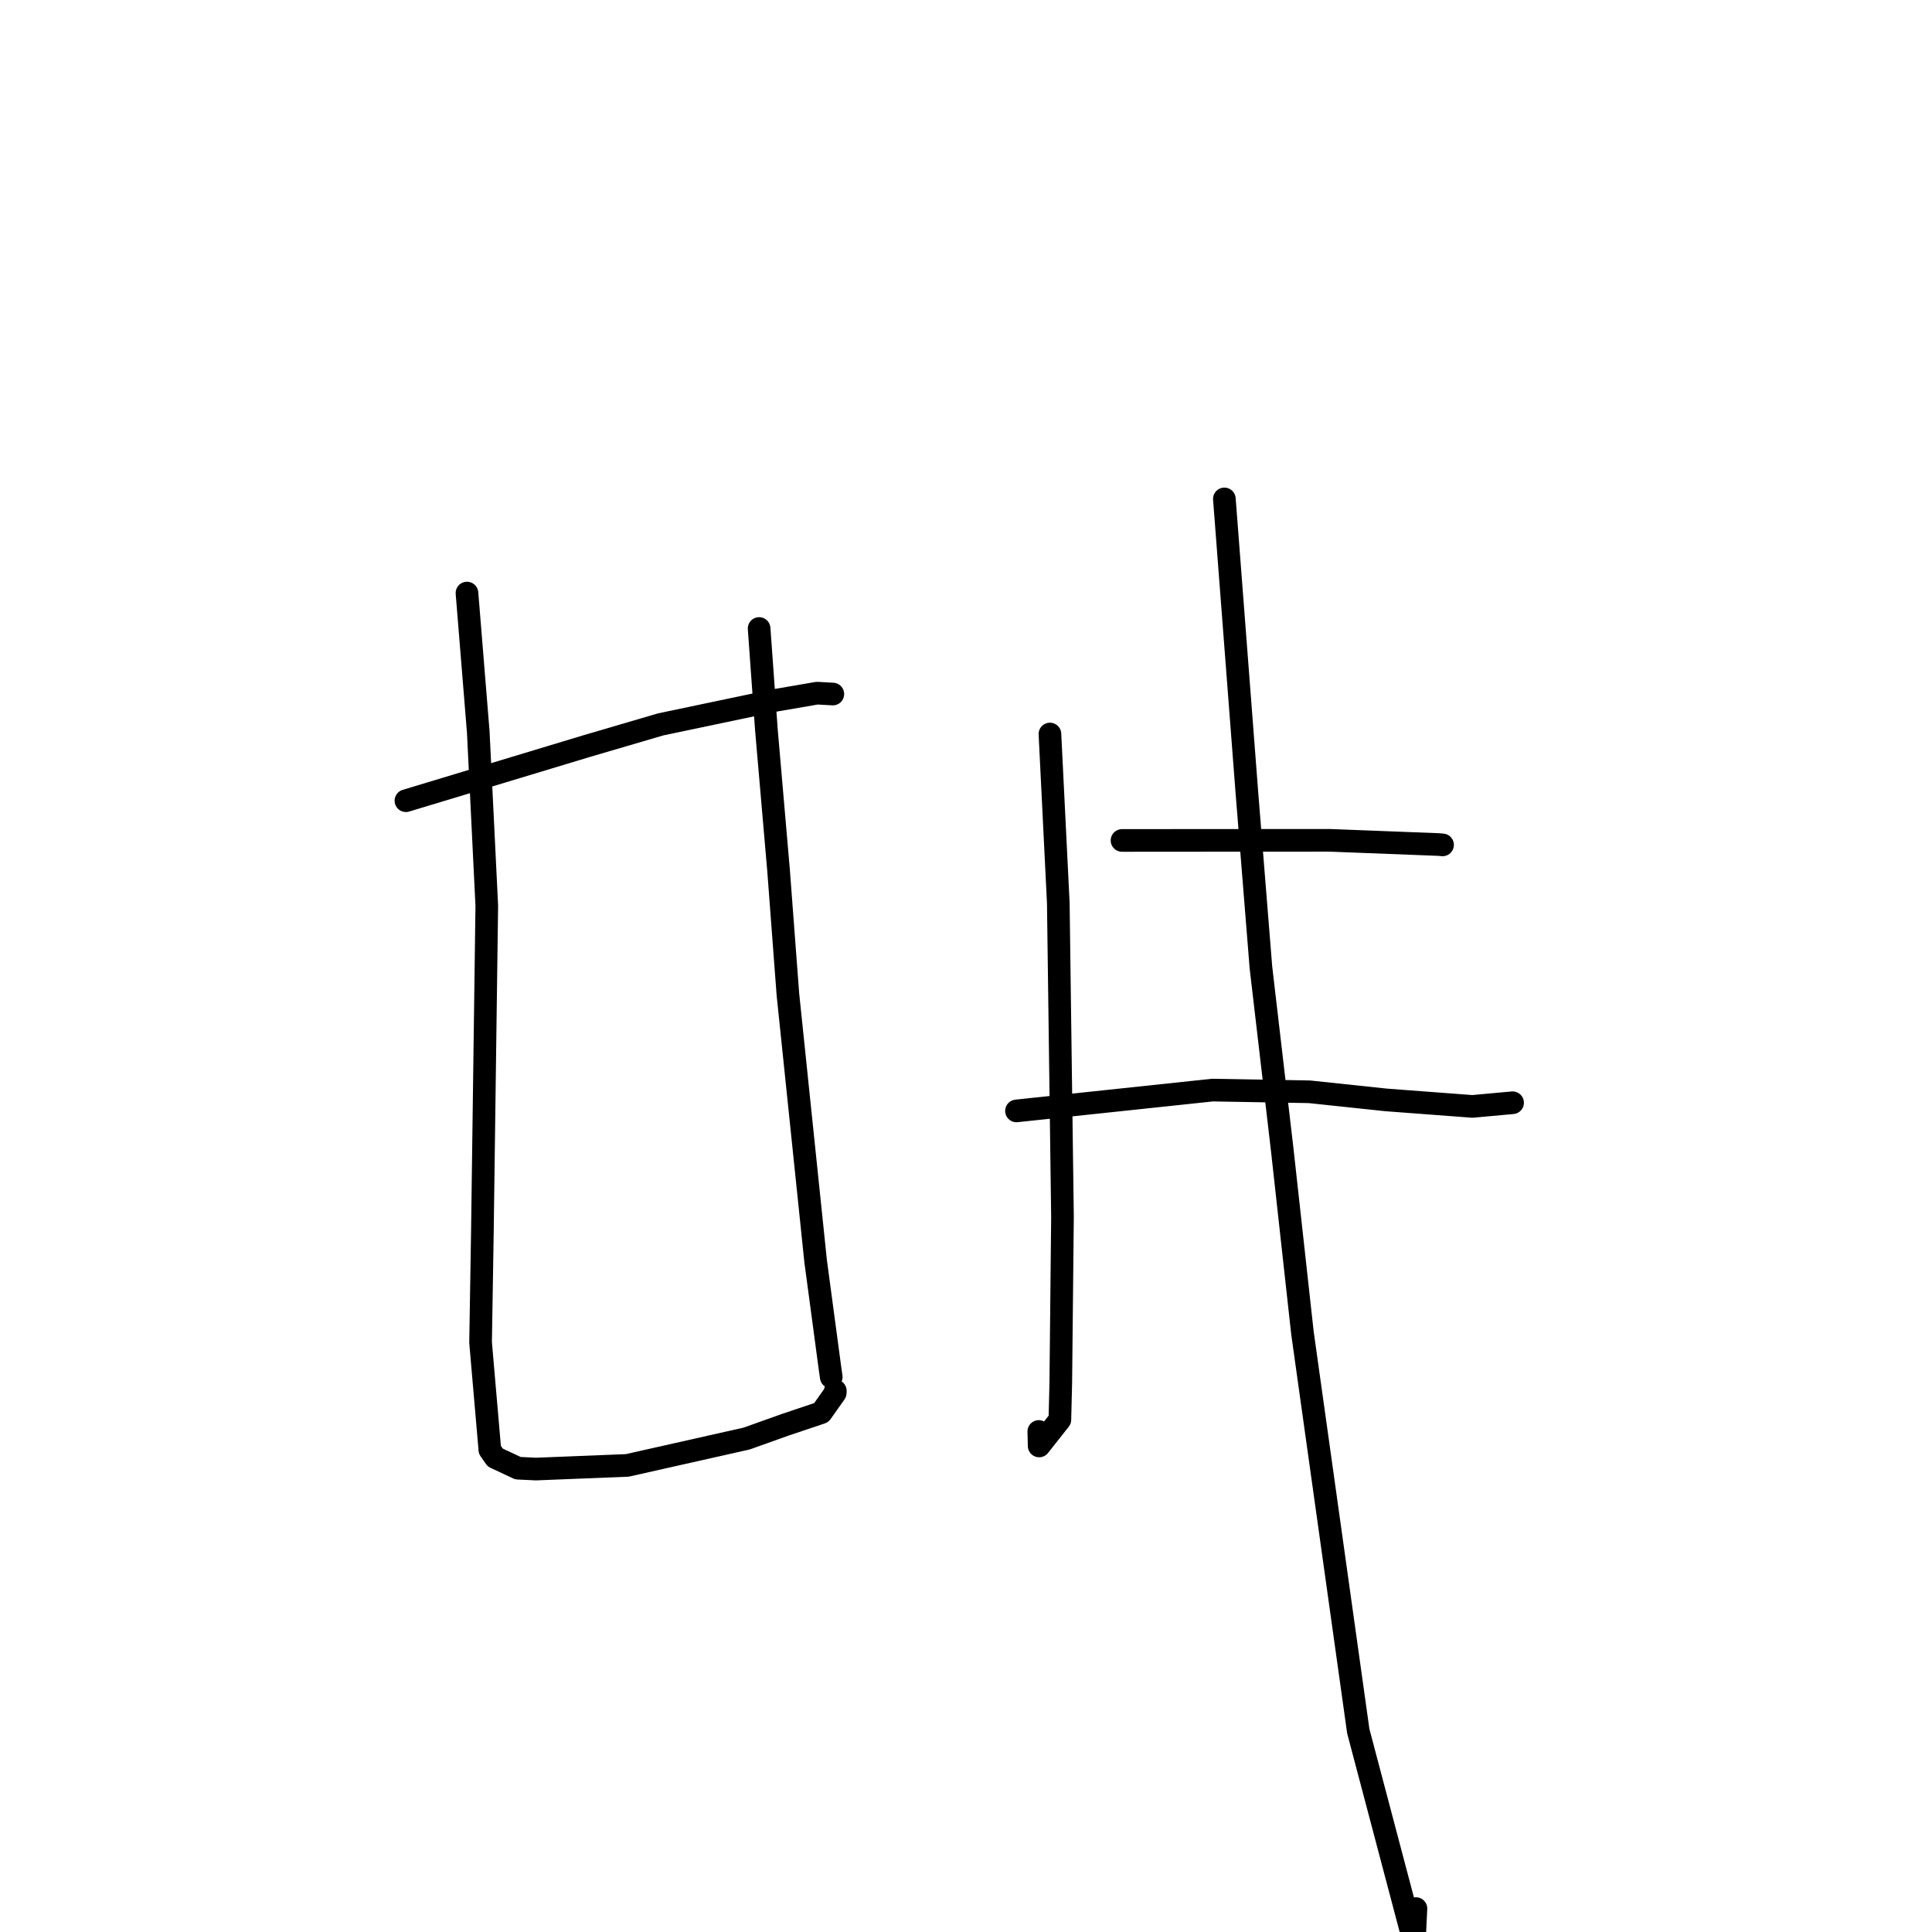 <?xml version="1.0" standalone="no"?>
    <svg width="256" height="256" xmlns="http://www.w3.org/2000/svg" version="1.1">
    <polyline stroke="black" stroke-width="3" stroke-linecap="round" fill="transparent" stroke-linejoin="round" points="53.787 106.098 77.834 98.833 87.549 95.983 102.579 92.828 108.268 91.847 110.178 91.954 110.323 91.962 110.356 91.964 " />
        <polyline stroke="black" stroke-width="3" stroke-linecap="round" fill="transparent" stroke-linejoin="round" points="61.877 78.583 63.372 96.989 64.502 120.002 63.919 163.17 63.679 177.888 64.909 192.111 65.622 193.134 68.634 194.543 71.021 194.658 83.115 194.174 98.935 190.615 104.061 188.784 108.824 187.184 110.673 184.568 110.683 184.291 " />
        <polyline stroke="black" stroke-width="3" stroke-linecap="round" fill="transparent" stroke-linejoin="round" points="100.587 83.279 101.558 96.778 103.162 115.315 104.404 131.781 108.078 167.135 109.967 181.217 110.144 182.47 " />
        <polyline stroke="black" stroke-width="3" stroke-linecap="round" fill="transparent" stroke-linejoin="round" points="148.674 111.363 167.427 111.349 176.226 111.348 190.606 111.905 191.147 111.952 " />
        <polyline stroke="black" stroke-width="3" stroke-linecap="round" fill="transparent" stroke-linejoin="round" points="134.688 147.202 160.656 144.443 173.514 144.668 183.662 145.743 195.098 146.605 199.934 146.164 200.376 146.124 200.427 146.119 " />
        <polyline stroke="black" stroke-width="3" stroke-linecap="round" fill="transparent" stroke-linejoin="round" points="139.122 97.261 140.23 119.662 140.785 161.272 140.559 183.237 140.44 188.116 137.693 191.595 137.646 189.678 " />
        <polyline stroke="black" stroke-width="3" stroke-linecap="round" fill="transparent" stroke-linejoin="round" points="162.235 66.11 165.223 105.07 167.079 128.184 169.907 152.392 172.58 176.607 179.98 229.392 187.4 257.464 187.618 252.896 " />
        </svg>